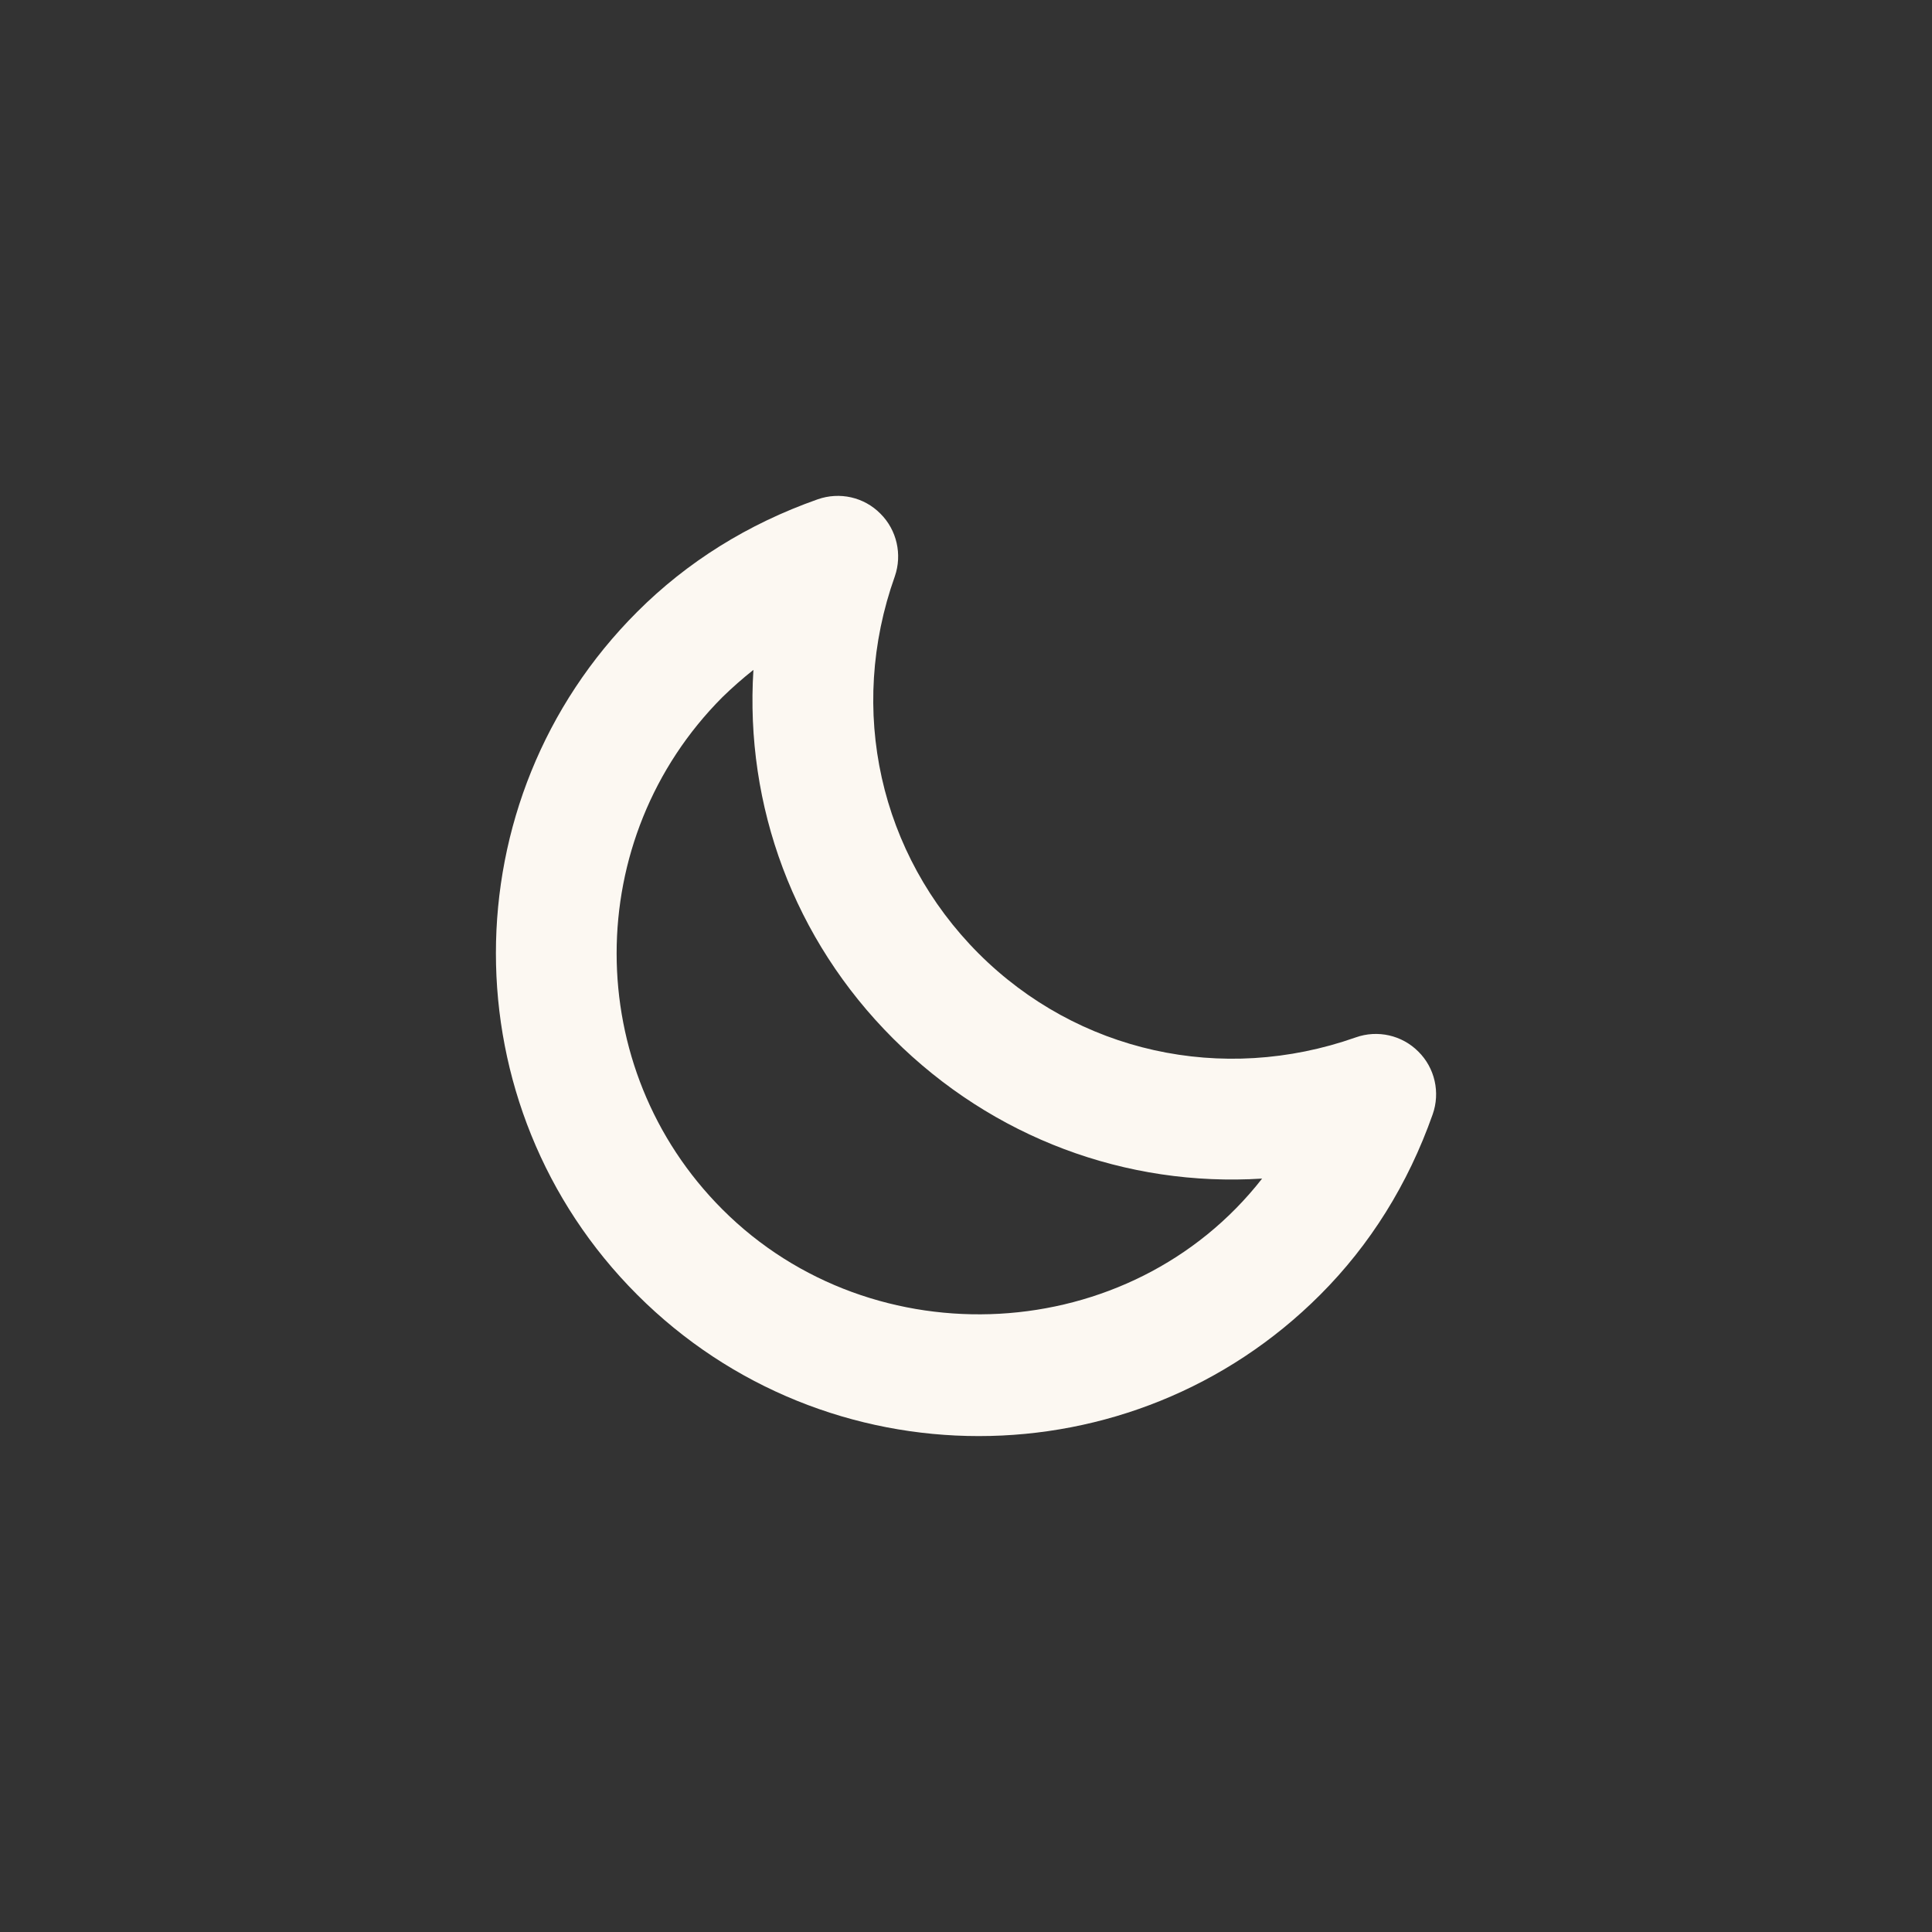 <svg xmlns="http://www.w3.org/2000/svg" xmlns:xlink="http://www.w3.org/1999/xlink" width="30px" height="30px" viewBox="0 0 30 30" version="1.1">
<rect x="0" y="0" width="30" height="30" fill="#333333" stroke="none"/>
<g id="surface1">
<path style=" stroke:none;fill-rule:nonzero;fill:#fcf8f2;fill-opacity:1;" d="M 20.5 20.105 C 17.578 23.031 12.82 23.031 9.895 20.105 C 6.969 17.18 6.969 12.422 9.895 9.5 C 10.668 8.727 11.609 8.137 12.695 7.754 C 13.039 7.633 13.418 7.719 13.672 7.977 C 13.926 8.23 14.012 8.609 13.895 8.949 C 13.156 11.023 13.66 13.266 15.195 14.805 C 16.73 16.34 18.977 16.84 21.051 16.109 C 21.391 15.988 21.77 16.074 22.023 16.328 C 22.281 16.582 22.367 16.965 22.246 17.305 C 21.863 18.391 21.273 19.332 20.5 20.105 Z M 11.219 10.824 C 9.027 13.02 9.027 16.59 11.219 18.781 C 13.562 21.125 17.555 20.914 19.598 18.301 C 17.492 18.434 15.418 17.672 13.871 16.129 C 12.324 14.586 11.566 12.512 11.699 10.402 C 11.531 10.535 11.371 10.676 11.219 10.824 Z M 11.219 10.824 "/>
</g>
</svg>